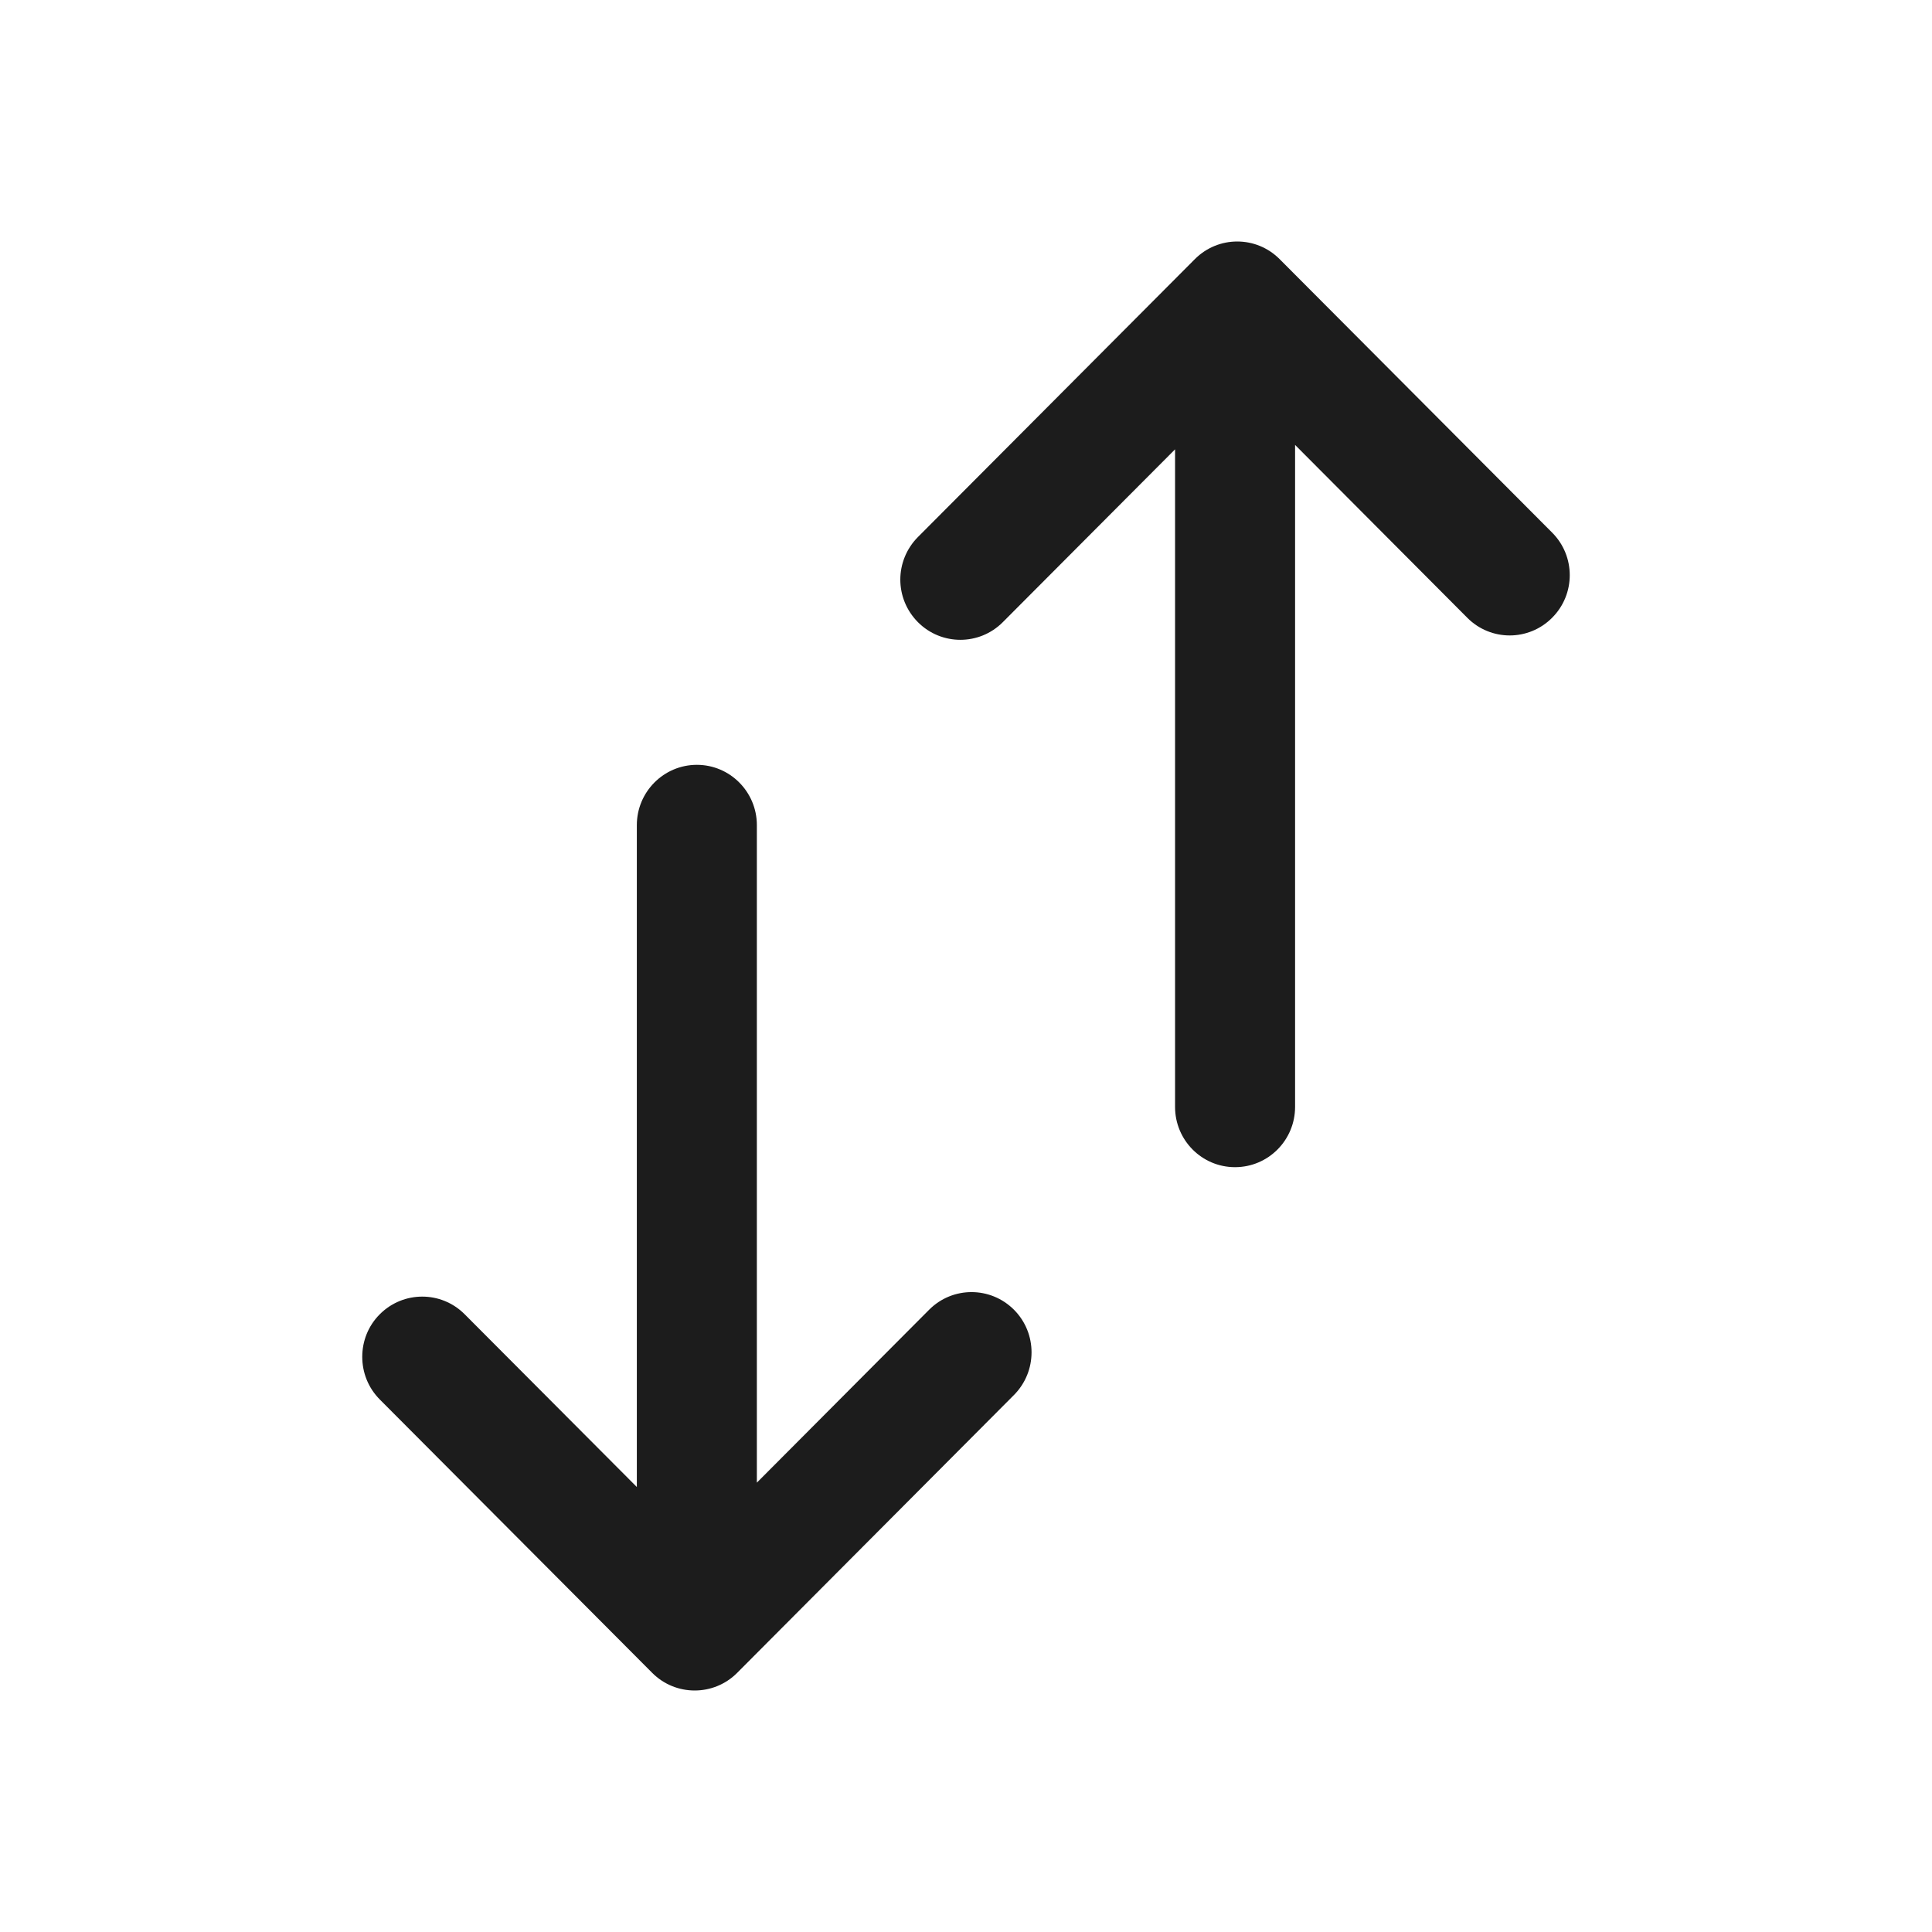 <?xml version="1.0" encoding="UTF-8"?>
<svg width="24px" height="24px" viewBox="0 0 24 24" version="1.1" xmlns="http://www.w3.org/2000/svg" xmlns:xlink="http://www.w3.org/1999/xlink">
    <!-- Generator: Sketch 55.1 (78136) - https://sketchapp.com -->
    <title>sort</title>
    <desc>Created with Sketch.</desc>
    <g id="sort" stroke="none" stroke-width="1" fill="none" fill-rule="evenodd">
        <path d="M5.582,9.403 L7.729,11.543 C8.021,11.834 8.021,12.306 7.729,12.597 C7.583,12.742 7.392,12.816 7.2,12.816 C7.009,12.816 6.817,12.742 6.671,12.597 L3.219,9.157 C2.927,8.866 2.927,8.395 3.219,8.104 L6.616,4.719 C6.908,4.427 7.382,4.427 7.674,4.719 C7.967,5.01 7.967,5.482 7.674,5.773 L5.527,7.912 L13.75,7.912 C14.164,7.912 14.499,8.246 14.499,8.658 C14.499,9.07 14.164,9.403 13.75,9.403 L5.582,9.403 Z M20.781,14.843 C21.073,15.134 21.073,15.607 20.781,15.898 L17.385,19.282 C17.238,19.428 17.047,19.5 16.855,19.5 C16.663,19.5 16.472,19.428 16.326,19.282 C16.034,18.99 16.034,18.519 16.326,18.228 L18.472,16.089 L10.25,16.089 C9.837,16.089 9.501,15.755 9.501,15.343 C9.501,14.932 9.837,14.598 10.25,14.598 L18.418,14.598 L16.27,12.458 C15.978,12.167 15.978,11.696 16.27,11.404 C16.562,11.113 17.036,11.113 17.329,11.404 L20.781,14.843 Z" id="icon-color-copy" fill="#1C1C1C" fill-rule="nonzero" transform="translate(12, 12) rotate(-270) translate(-12, -12) "></path>
    </g>
</svg>